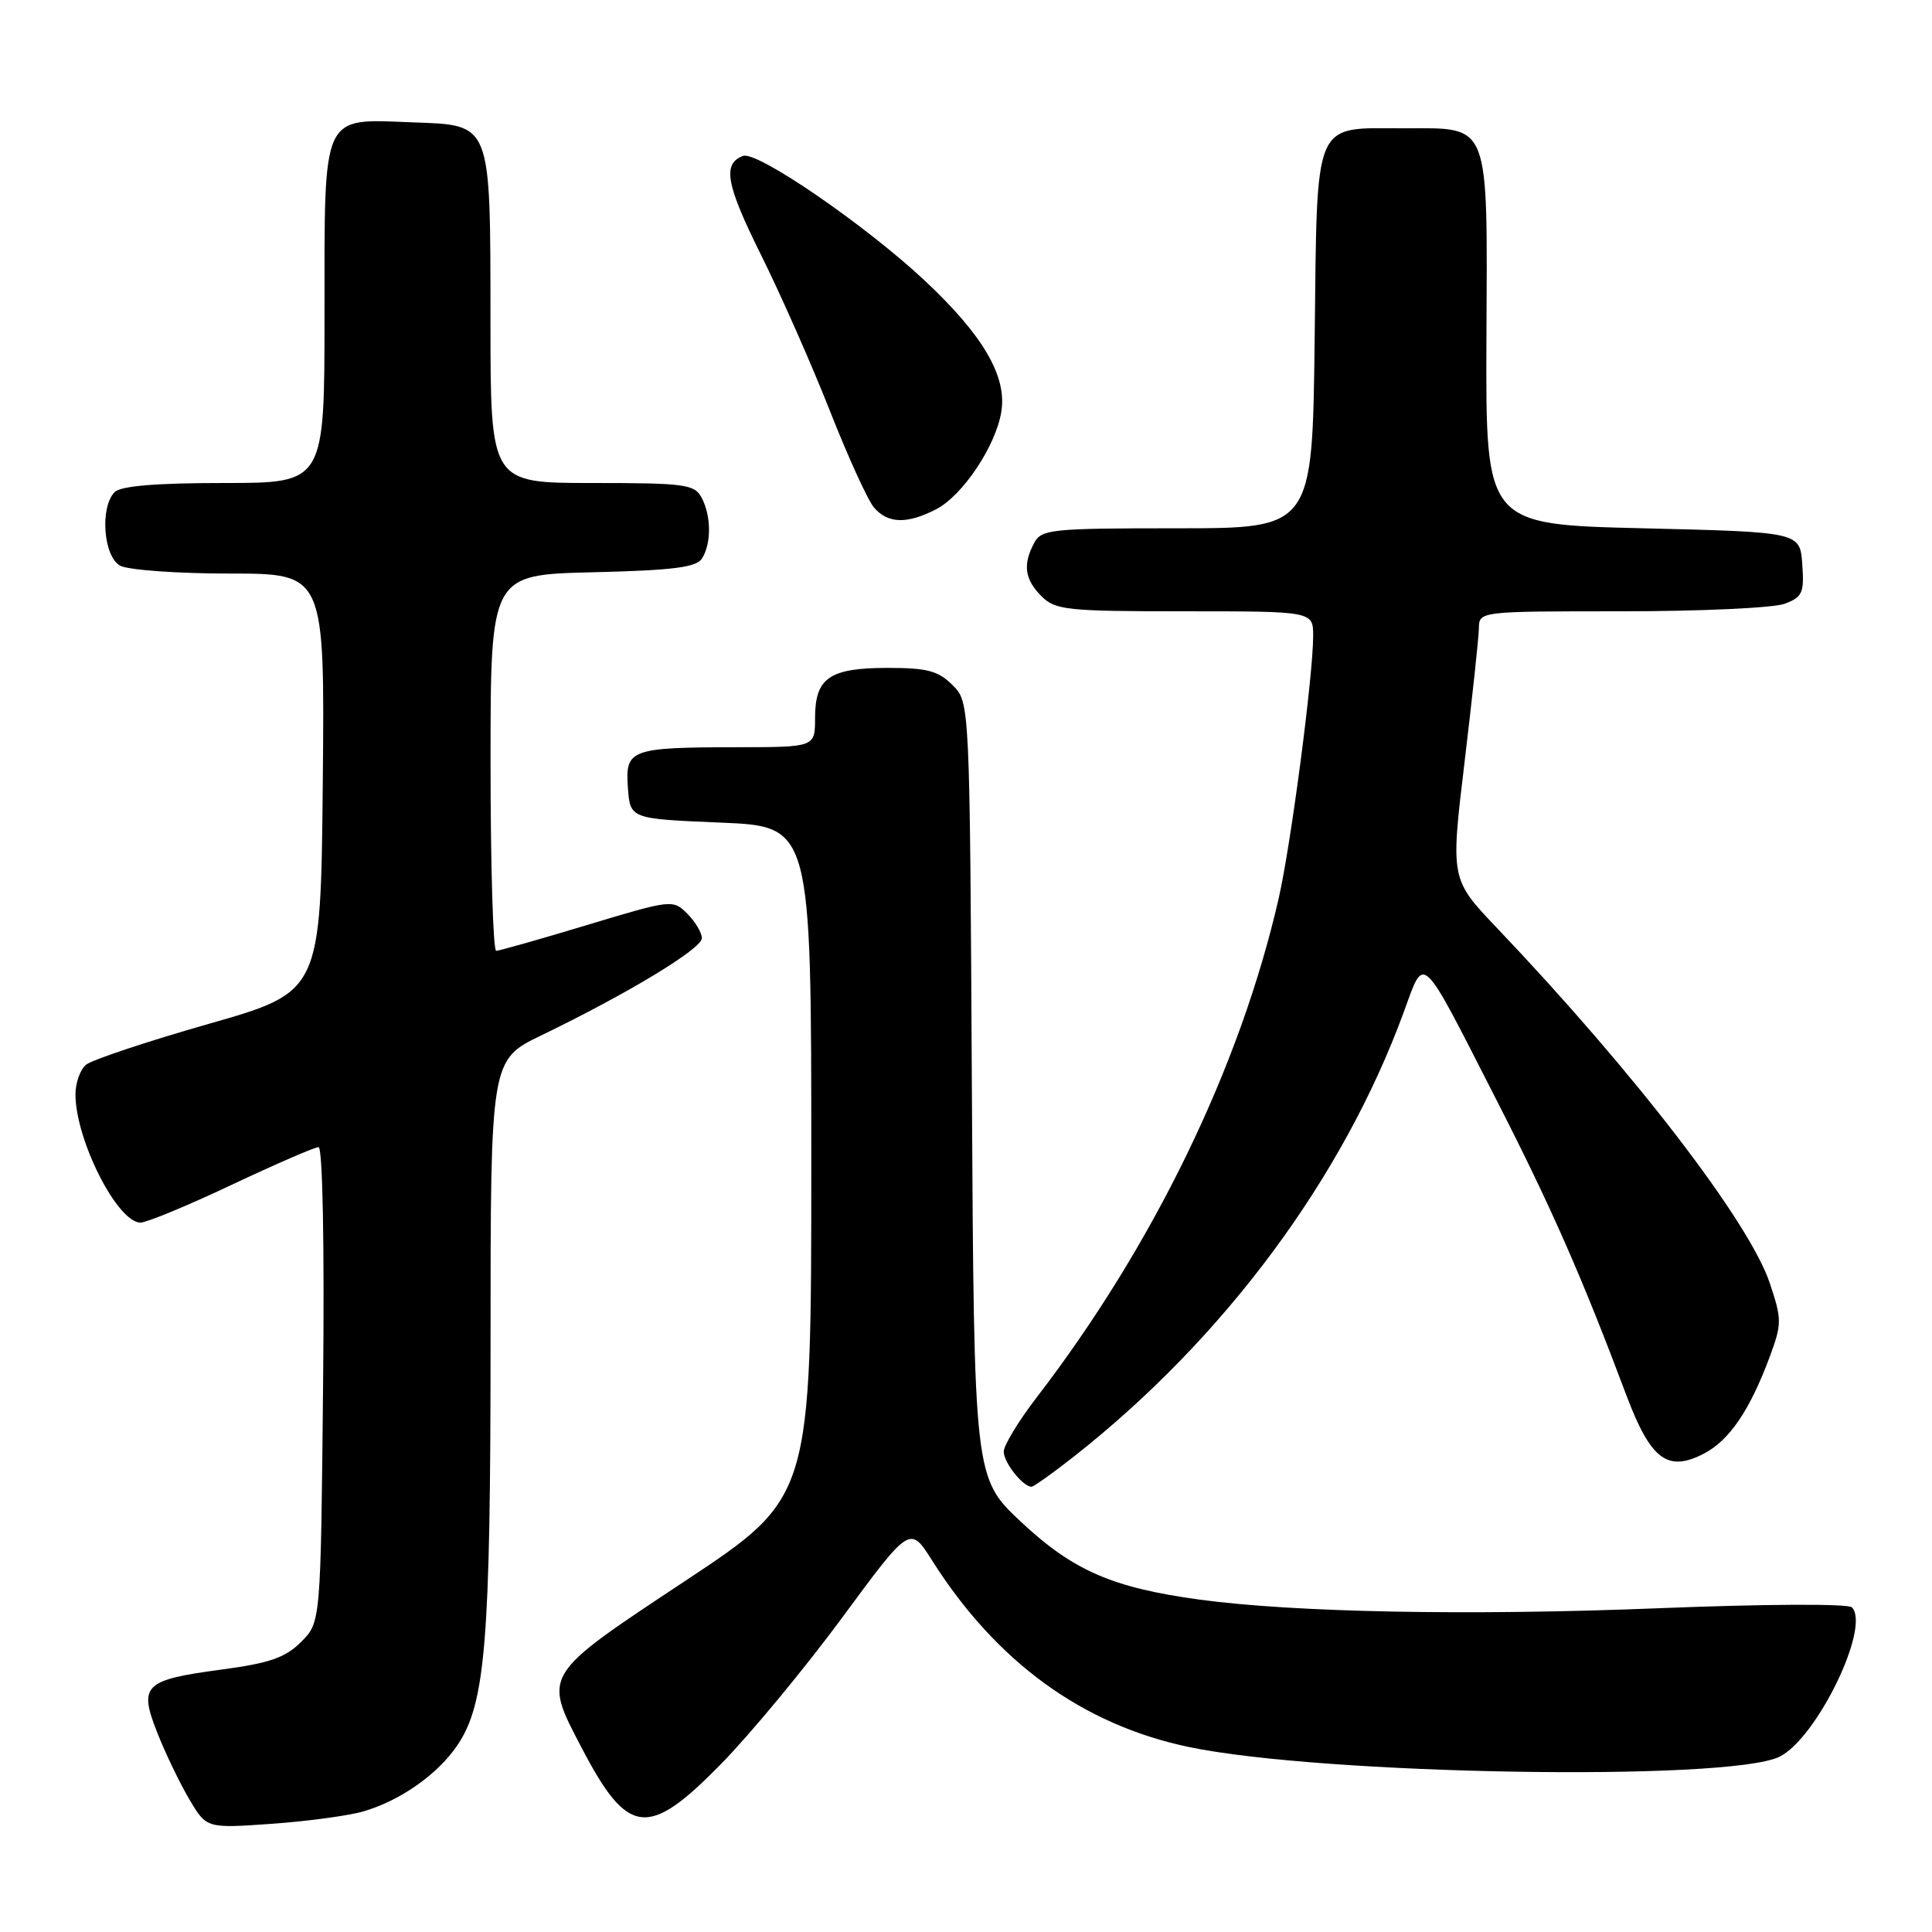 <?xml version="1.0" encoding="UTF-8" standalone="no"?>
<!DOCTYPE svg PUBLIC "-//W3C//DTD SVG 1.1//EN" "http://www.w3.org/Graphics/SVG/1.1/DTD/svg11.dtd" >
<svg xmlns="http://www.w3.org/2000/svg" xmlns:xlink="http://www.w3.org/1999/xlink" version="1.1" viewBox="0 0 256 256">
 <g >
 <path fill="currentColor"
d=" M 48.12 240.03 C 53.04 238.60 58.01 235.11 60.62 231.23 C 64.33 225.73 65.00 217.54 65.00 177.89 C 65.00 140.44 65.00 140.44 71.75 137.18 C 83.12 131.69 93.00 125.71 93.00 124.32 C 93.00 123.59 92.13 122.13 91.07 121.07 C 89.17 119.17 89.00 119.19 77.82 122.56 C 71.60 124.44 66.16 125.98 65.75 125.99 C 65.34 126.00 65.00 114.78 65.00 101.08 C 65.00 76.15 65.00 76.15 78.54 75.83 C 89.23 75.57 92.28 75.18 93.02 74.00 C 94.28 72.01 94.25 68.33 92.96 65.93 C 92.02 64.17 90.75 64.00 78.46 64.00 C 65.00 64.00 65.00 64.00 64.99 42.75 C 64.97 15.96 65.22 16.60 54.60 16.21 C 42.52 15.75 43.00 14.71 43.00 41.65 C 43.00 64.00 43.00 64.00 29.70 64.00 C 20.69 64.00 16.01 64.39 15.20 65.20 C 13.21 67.19 13.70 73.77 15.93 74.96 C 17.00 75.53 23.53 76.00 30.45 76.00 C 43.03 76.00 43.03 76.00 42.77 103.71 C 42.50 131.43 42.50 131.43 27.65 135.67 C 19.49 138.00 12.18 140.44 11.40 141.08 C 10.63 141.72 10.00 143.48 10.00 145.00 C 10.00 151.04 15.55 162.00 18.62 162.00 C 19.43 162.00 24.87 159.75 30.69 157.00 C 36.52 154.25 41.71 152.00 42.21 152.00 C 42.75 152.00 43.00 164.84 42.81 183.48 C 42.50 214.96 42.50 214.96 39.90 217.56 C 37.81 219.65 35.74 220.37 29.40 221.22 C 19.06 222.60 18.35 223.29 20.84 229.59 C 21.90 232.29 23.81 236.25 25.07 238.39 C 27.36 242.27 27.36 242.27 35.93 241.67 C 40.64 241.34 46.13 240.60 48.12 240.03 Z  M 95.53 233.75 C 99.44 229.76 106.67 221.02 111.61 214.32 C 120.58 202.15 120.58 202.15 123.50 206.76 C 132.02 220.22 143.44 228.53 157.50 231.48 C 175.12 235.18 228.89 236.08 235.76 232.79 C 240.70 230.42 247.93 215.53 245.38 212.98 C 244.88 212.48 233.72 212.54 219.50 213.11 C 194.71 214.10 171.53 213.66 158.97 211.96 C 147.43 210.39 142.20 208.12 135.34 201.70 C 129.07 195.84 129.07 195.84 128.78 144.44 C 128.50 93.05 128.50 93.05 126.22 90.78 C 124.33 88.89 122.87 88.50 117.63 88.50 C 109.91 88.50 108.00 89.82 108.00 95.12 C 108.00 99.00 108.00 99.00 97.75 99.01 C 83.49 99.03 82.83 99.28 83.20 104.38 C 83.50 108.50 83.50 108.50 95.50 109.00 C 107.50 109.50 107.50 109.50 107.50 153.96 C 107.50 198.41 107.50 198.41 90.82 209.46 C 71.78 222.07 71.95 221.80 77.08 231.61 C 83.20 243.32 85.85 243.63 95.53 233.75 Z  M 142.36 192.95 C 162.23 177.30 177.94 156.13 186.00 134.12 C 188.82 126.44 188.07 125.74 198.34 145.85 C 205.56 159.98 209.66 169.31 215.48 184.82 C 218.71 193.41 220.95 195.11 225.76 192.62 C 229.13 190.88 231.85 186.89 234.48 179.83 C 236.11 175.42 236.12 174.86 234.52 170.06 C 231.83 161.96 216.62 142.15 198.39 123.00 C 192.20 116.50 192.20 116.50 194.06 101.00 C 195.08 92.47 195.94 84.49 195.96 83.25 C 196.00 81.00 196.00 81.00 214.93 81.00 C 225.35 81.00 235.05 80.55 236.49 80.00 C 238.84 79.11 239.08 78.55 238.81 74.75 C 238.50 70.50 238.50 70.50 217.68 70.00 C 196.86 69.50 196.86 69.50 196.96 45.11 C 197.09 15.76 197.57 17.00 186.04 17.00 C 173.87 17.00 174.55 15.39 174.20 44.92 C 173.90 70.00 173.90 70.00 155.99 70.00 C 139.30 70.00 138.00 70.13 137.04 71.93 C 135.50 74.80 135.77 76.77 138.00 79.00 C 139.84 80.84 141.33 81.00 157.00 81.00 C 174.00 81.00 174.00 81.00 174.00 84.28 C 174.00 89.51 171.06 111.89 169.44 119.00 C 164.35 141.30 152.85 165.02 137.36 185.17 C 134.96 188.29 133.00 191.53 133.00 192.35 C 133.00 193.79 135.54 197.00 136.68 197.00 C 136.97 197.00 139.53 195.18 142.36 192.95 Z  M 124.06 67.47 C 127.56 65.66 131.95 59.09 132.68 54.56 C 133.45 49.86 130.26 44.41 122.51 37.16 C 114.63 29.79 100.29 19.95 98.45 20.66 C 95.70 21.71 96.19 24.42 100.85 33.80 C 103.50 39.13 107.61 48.45 109.99 54.50 C 112.37 60.55 114.99 66.29 115.81 67.25 C 117.66 69.40 120.19 69.47 124.06 67.47 Z "/>
</g>
</svg>